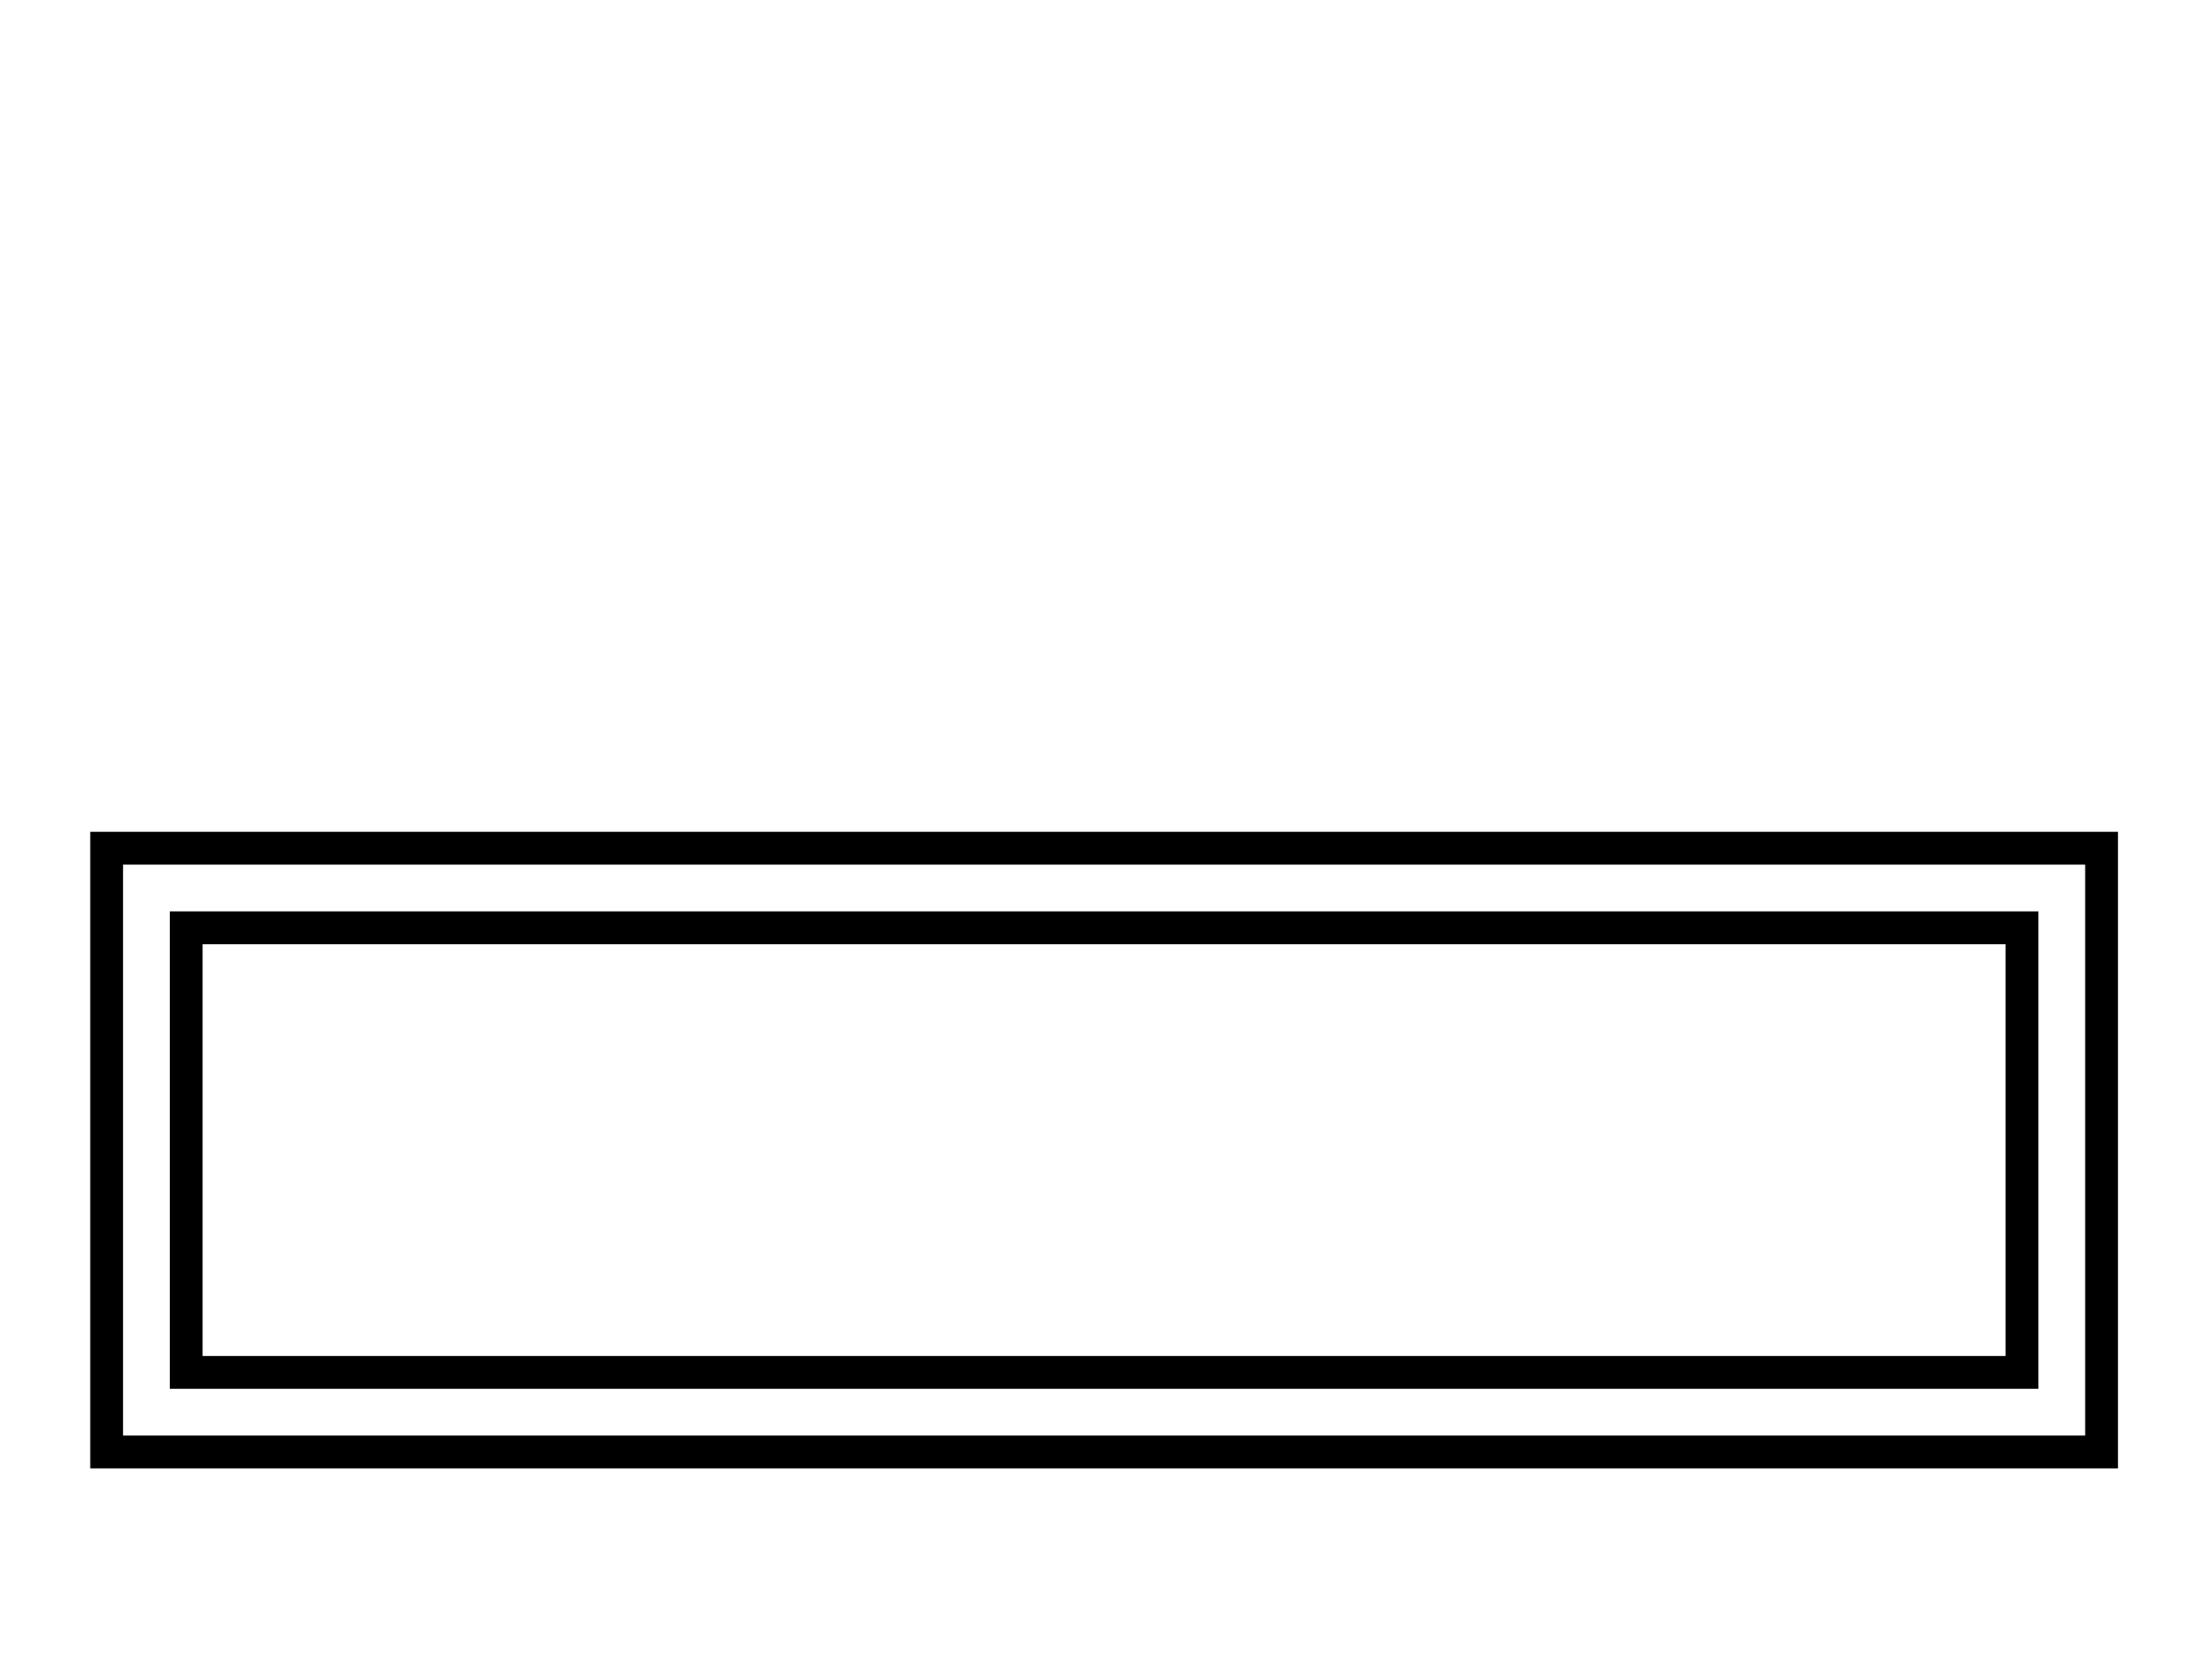 <?xml version="1.0" standalone="no"?>
<!DOCTYPE svg PUBLIC "-//W3C//DTD SVG 1.1//EN" "http://www.w3.org/Graphics/SVG/1.1/DTD/svg11.dtd" >
<svg xmlns="http://www.w3.org/2000/svg" xmlns:xlink="http://www.w3.org/1999/xlink" version="1.1" viewBox="-10 0 2682 2048">
  <g transform="matrix(1 0 0 -1 0 1638)">
   <path fill="currentColor"
d="M100 624h2472v-776h-2472v776zM140 -112h2392v696h-2392v-696zM197 527h2278v-582h-2278v582zM237 -15h2198v502h-2198v-502z" />
  </g>

</svg>
